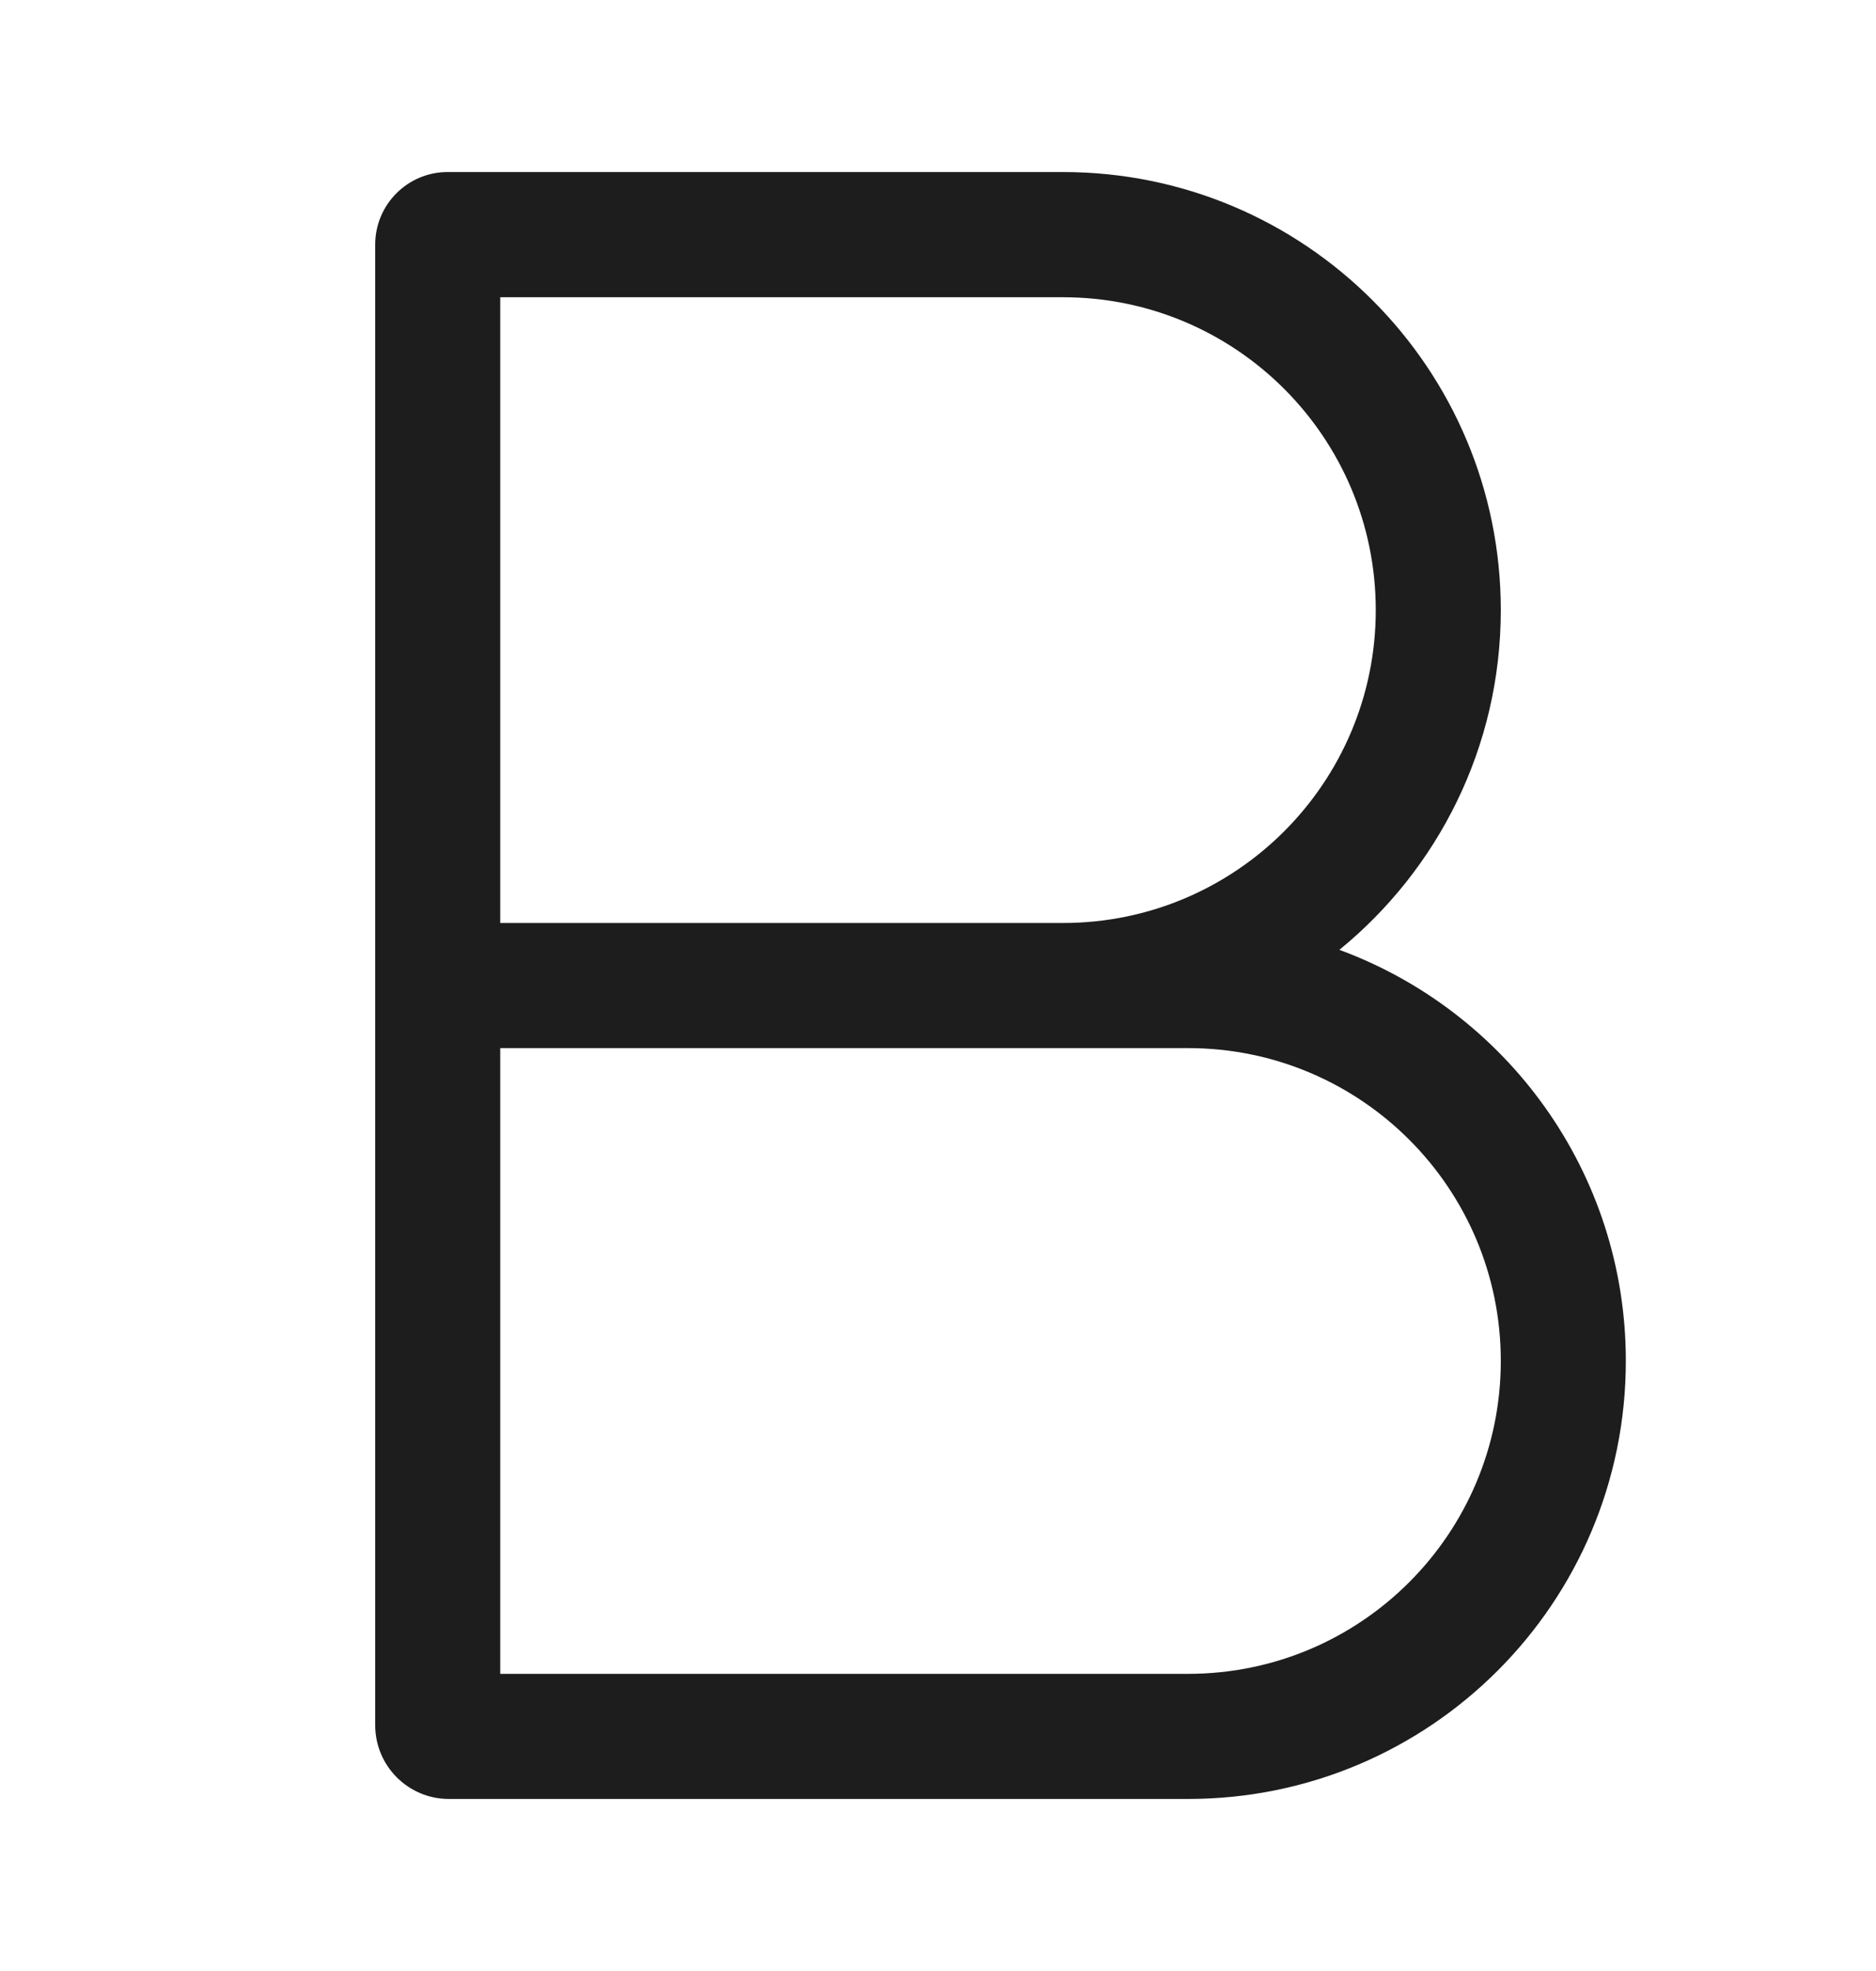 <svg width="20" height="21" viewBox="0 0 20 21" fill="none" xmlns="http://www.w3.org/2000/svg">
<path fill-rule="evenodd" clip-rule="evenodd" d="M4 2.606C4 2.179 4.346 1.833 4.772 1.833H11.333C13.911 1.833 16 3.923 16 6.5C16 7.96 15.329 9.264 14.279 10.12C16.062 10.776 17.333 12.49 17.333 14.5C17.333 17.078 15.244 19.167 12.667 19.167H4.785C4.352 19.167 4 18.815 4 18.381V2.606ZM5.333 11.167V17.834H12.667C14.508 17.834 16 16.341 16 14.5C16 12.659 14.508 11.167 12.667 11.167H5.333ZM5.333 9.834H11.333C13.174 9.834 14.667 8.341 14.667 6.5C14.667 4.659 13.174 3.167 11.333 3.167H5.333V9.834Z" fill="#1D1D1D"/>
</svg>
